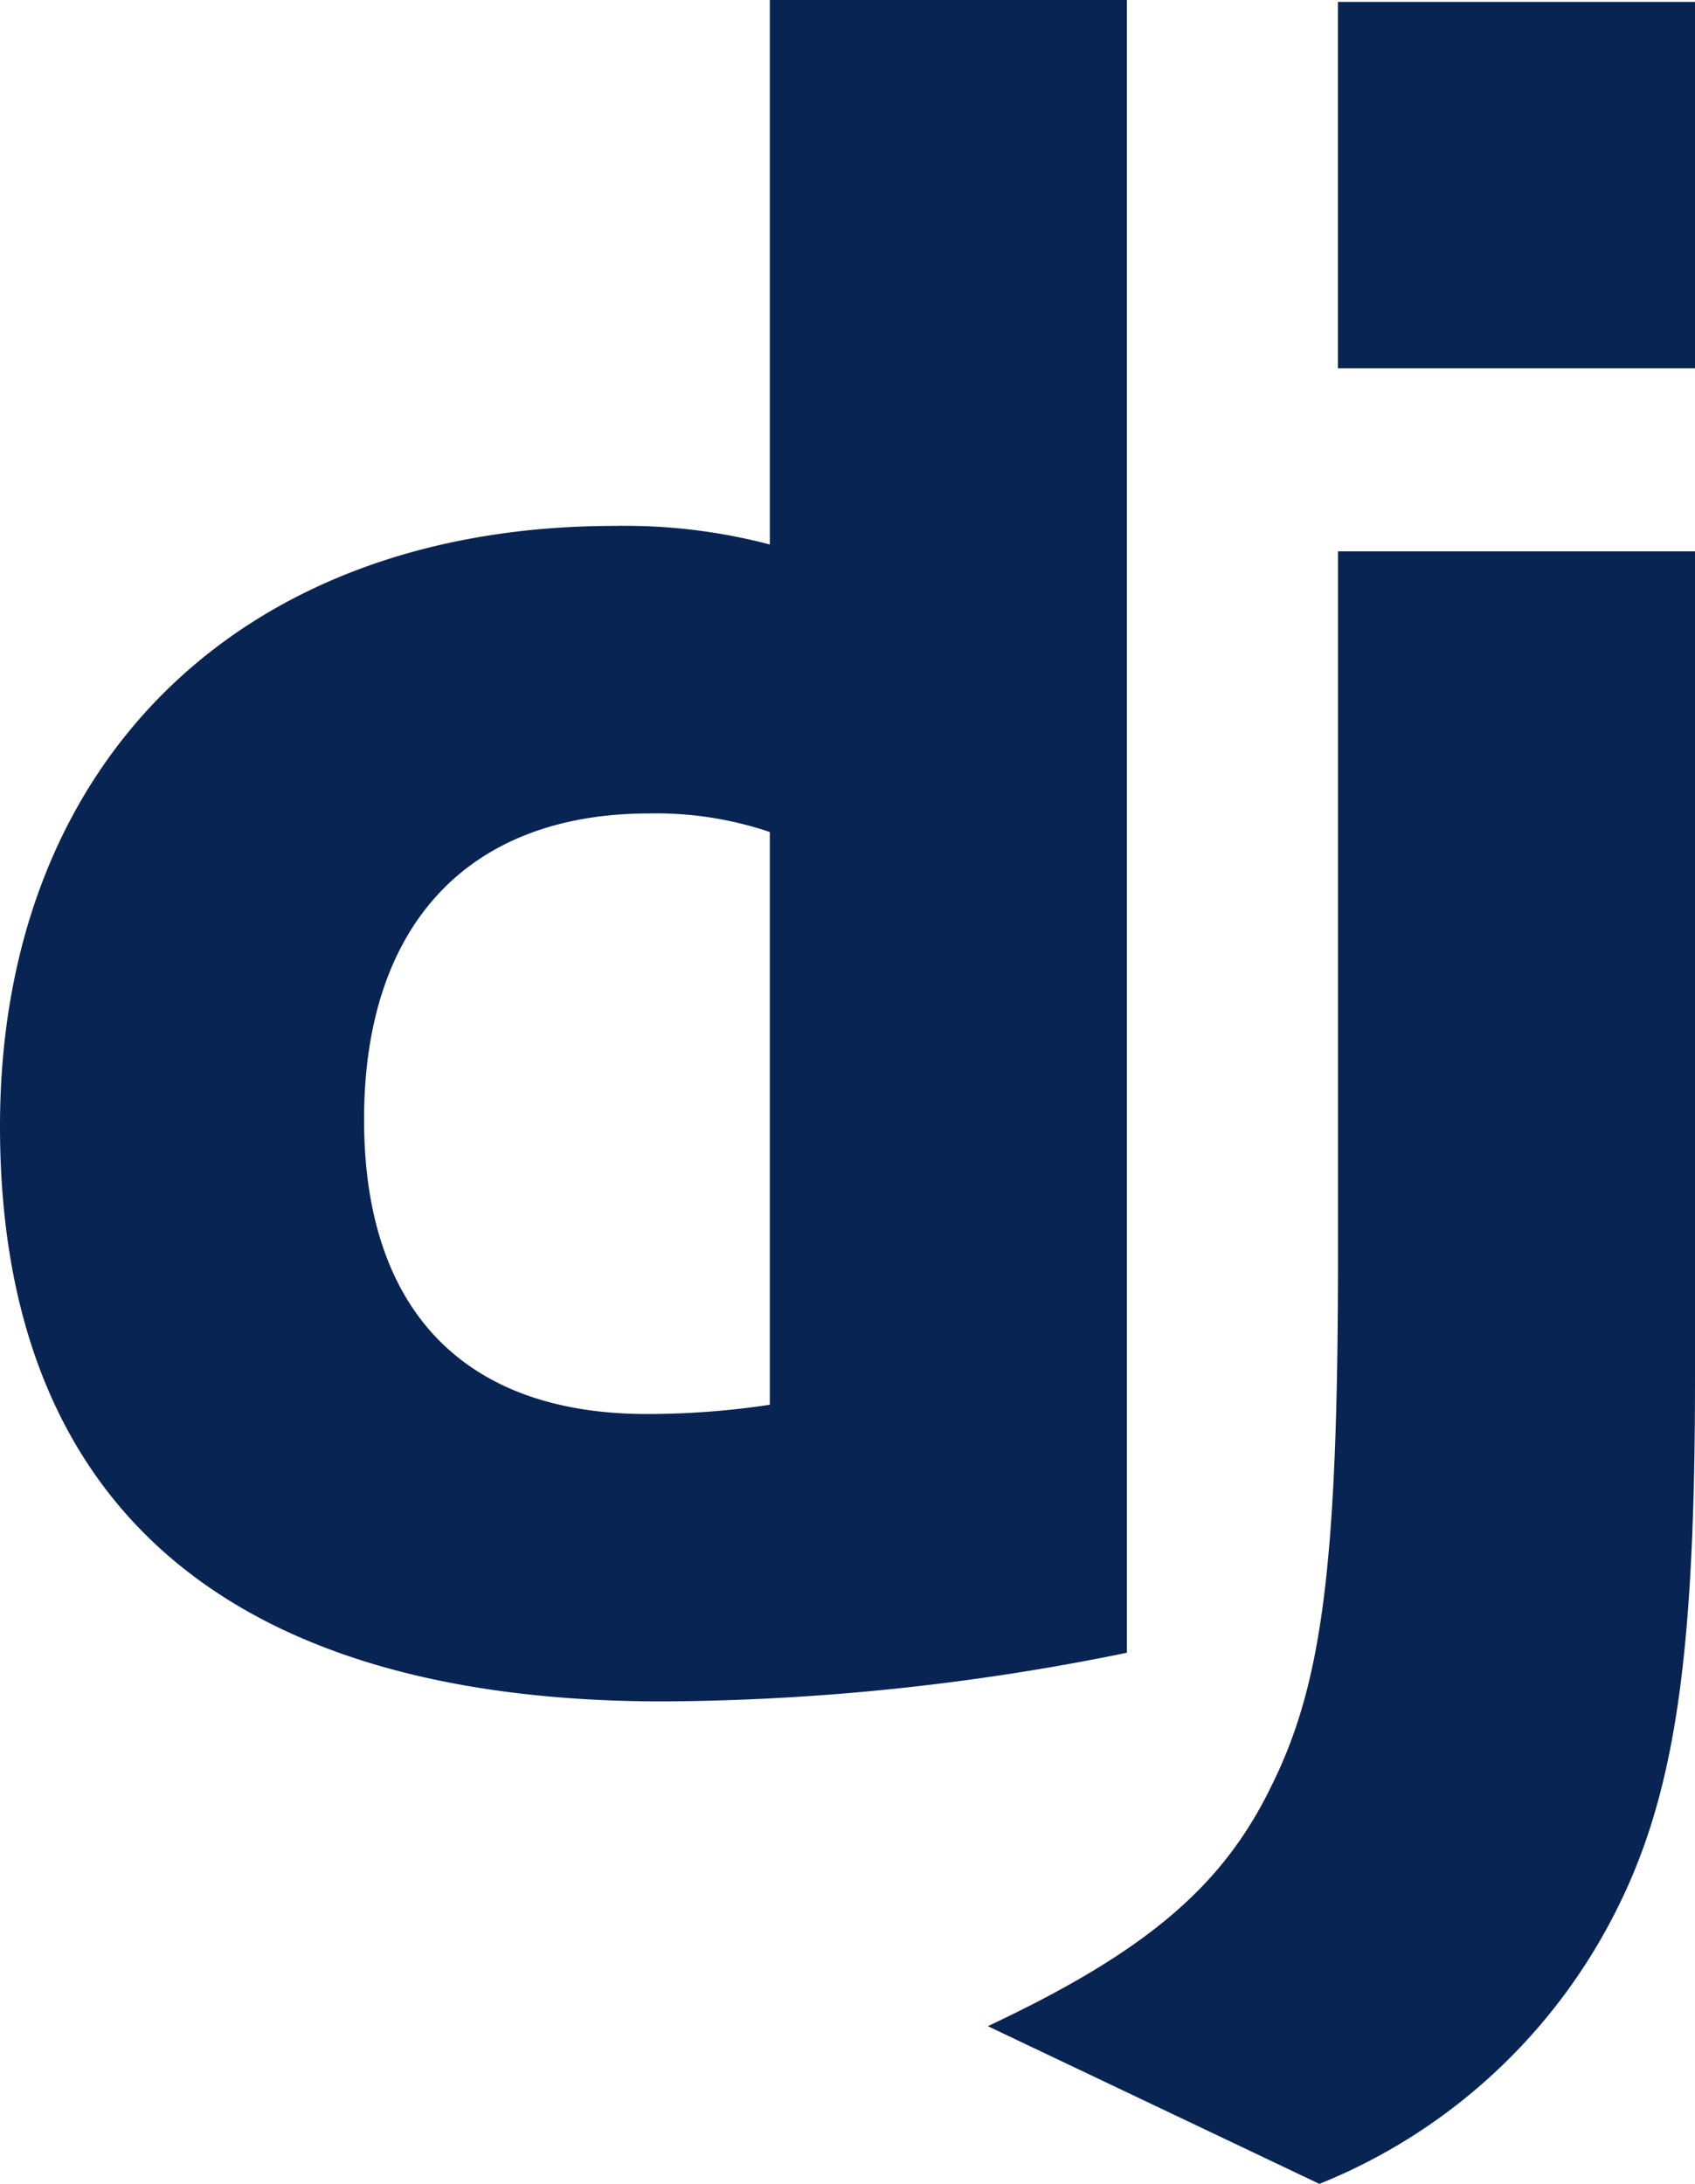 <svg xmlns="http://www.w3.org/2000/svg" width="24" height="30.92" viewBox="0 0 24 30.92">
  <path id="Icon_simple-django" data-name="Icon simple-django" d="M14.929,0h5.056V23.4a33.368,33.368,0,0,1-6.566.689c-6.173,0-9.39-2.791-9.39-8.143,0-5.155,3.414-8.5,8.7-8.5a8.071,8.071,0,0,1,2.2.263Zm0,11.78a5.017,5.017,0,0,0-1.707-.263c-2.561,0-4.038,1.576-4.038,4.334,0,2.693,1.412,4.169,4.006,4.169a11.665,11.665,0,0,0,1.739-.131v-8.11Zm13.1-3.972v11.72c0,4.038-.3,5.976-1.181,7.649a8.077,8.077,0,0,1-4.137,3.743l-4.695-2.233c2.233-1.05,3.316-1.97,4.006-3.382.723-1.444.952-3.119.952-7.518V7.806h5.056ZM22.973.027h5.056V5.214H22.973Z" transform="translate(-4.029)" fill="#082453"/>
</svg>
